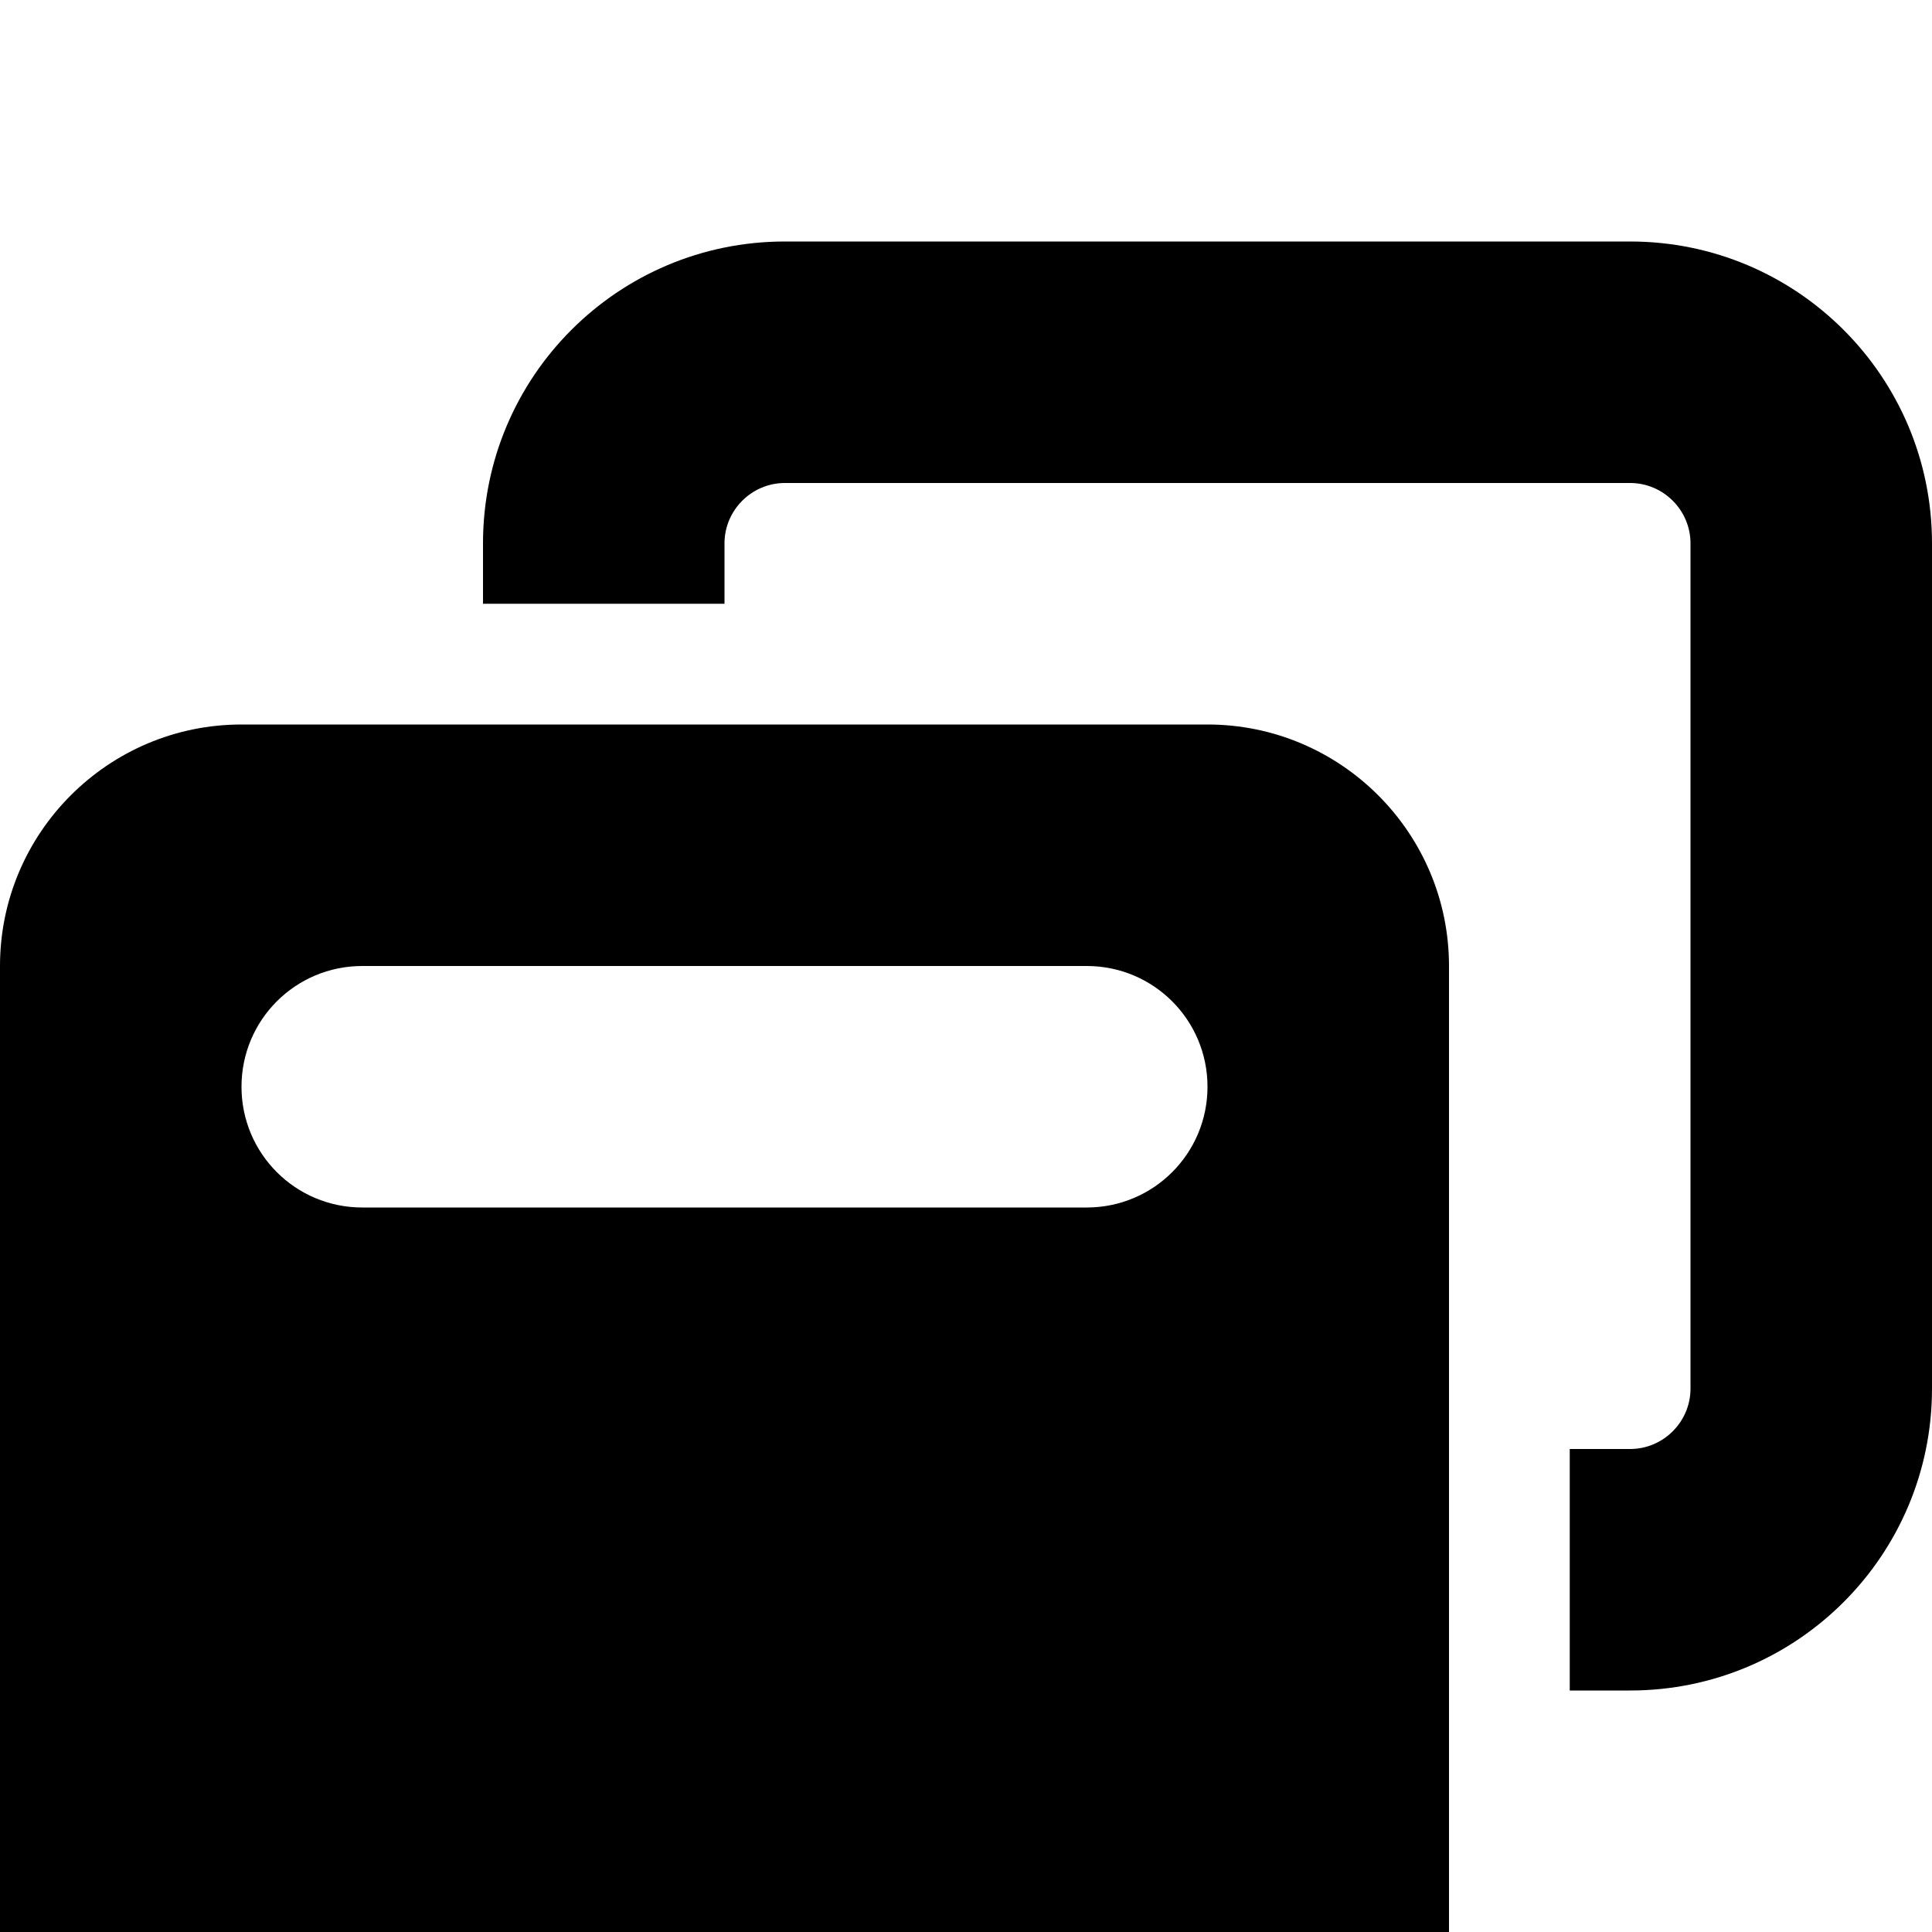 <?xml version="1.0" standalone="no"?><!DOCTYPE svg PUBLIC "-//W3C//DTD SVG 1.1//EN"
        "http://www.w3.org/Graphics/SVG/1.1/DTD/svg11.dtd"><svg viewBox="0 0 1024 1024" version="1.1" xmlns="http://www.w3.org/2000/svg" xmlns:xlink="http://www.w3.org/1999/xlink"><path transform="scale(1, -1) translate(0, -1024)" d="M864 768H416c-17.6 0-32-14.4-32-32v-32h-128V736c0 88.4 71.6 160 160 160h448c88.4 0 160-71.6 160-160v-448c0-88.4-71.6-160-160-160h-32v128h32c17.6 0 32 14.4 32 32V736c0 17.6-14.4 32-32 32zM0 512c0 70.6 57.4 128 128 128h512c70.6 0 128-57.4 128-128v-512c0-70.6-57.4-128-128-128H128c-70.6 0-128 57.4-128 128V512z m128-64c0-35.4 28.6-64 64-64h384c35.4 0 64 28.6 64 64s-28.6 64-64 64H192c-35.4 0-64-28.6-64-64z"/></svg>
